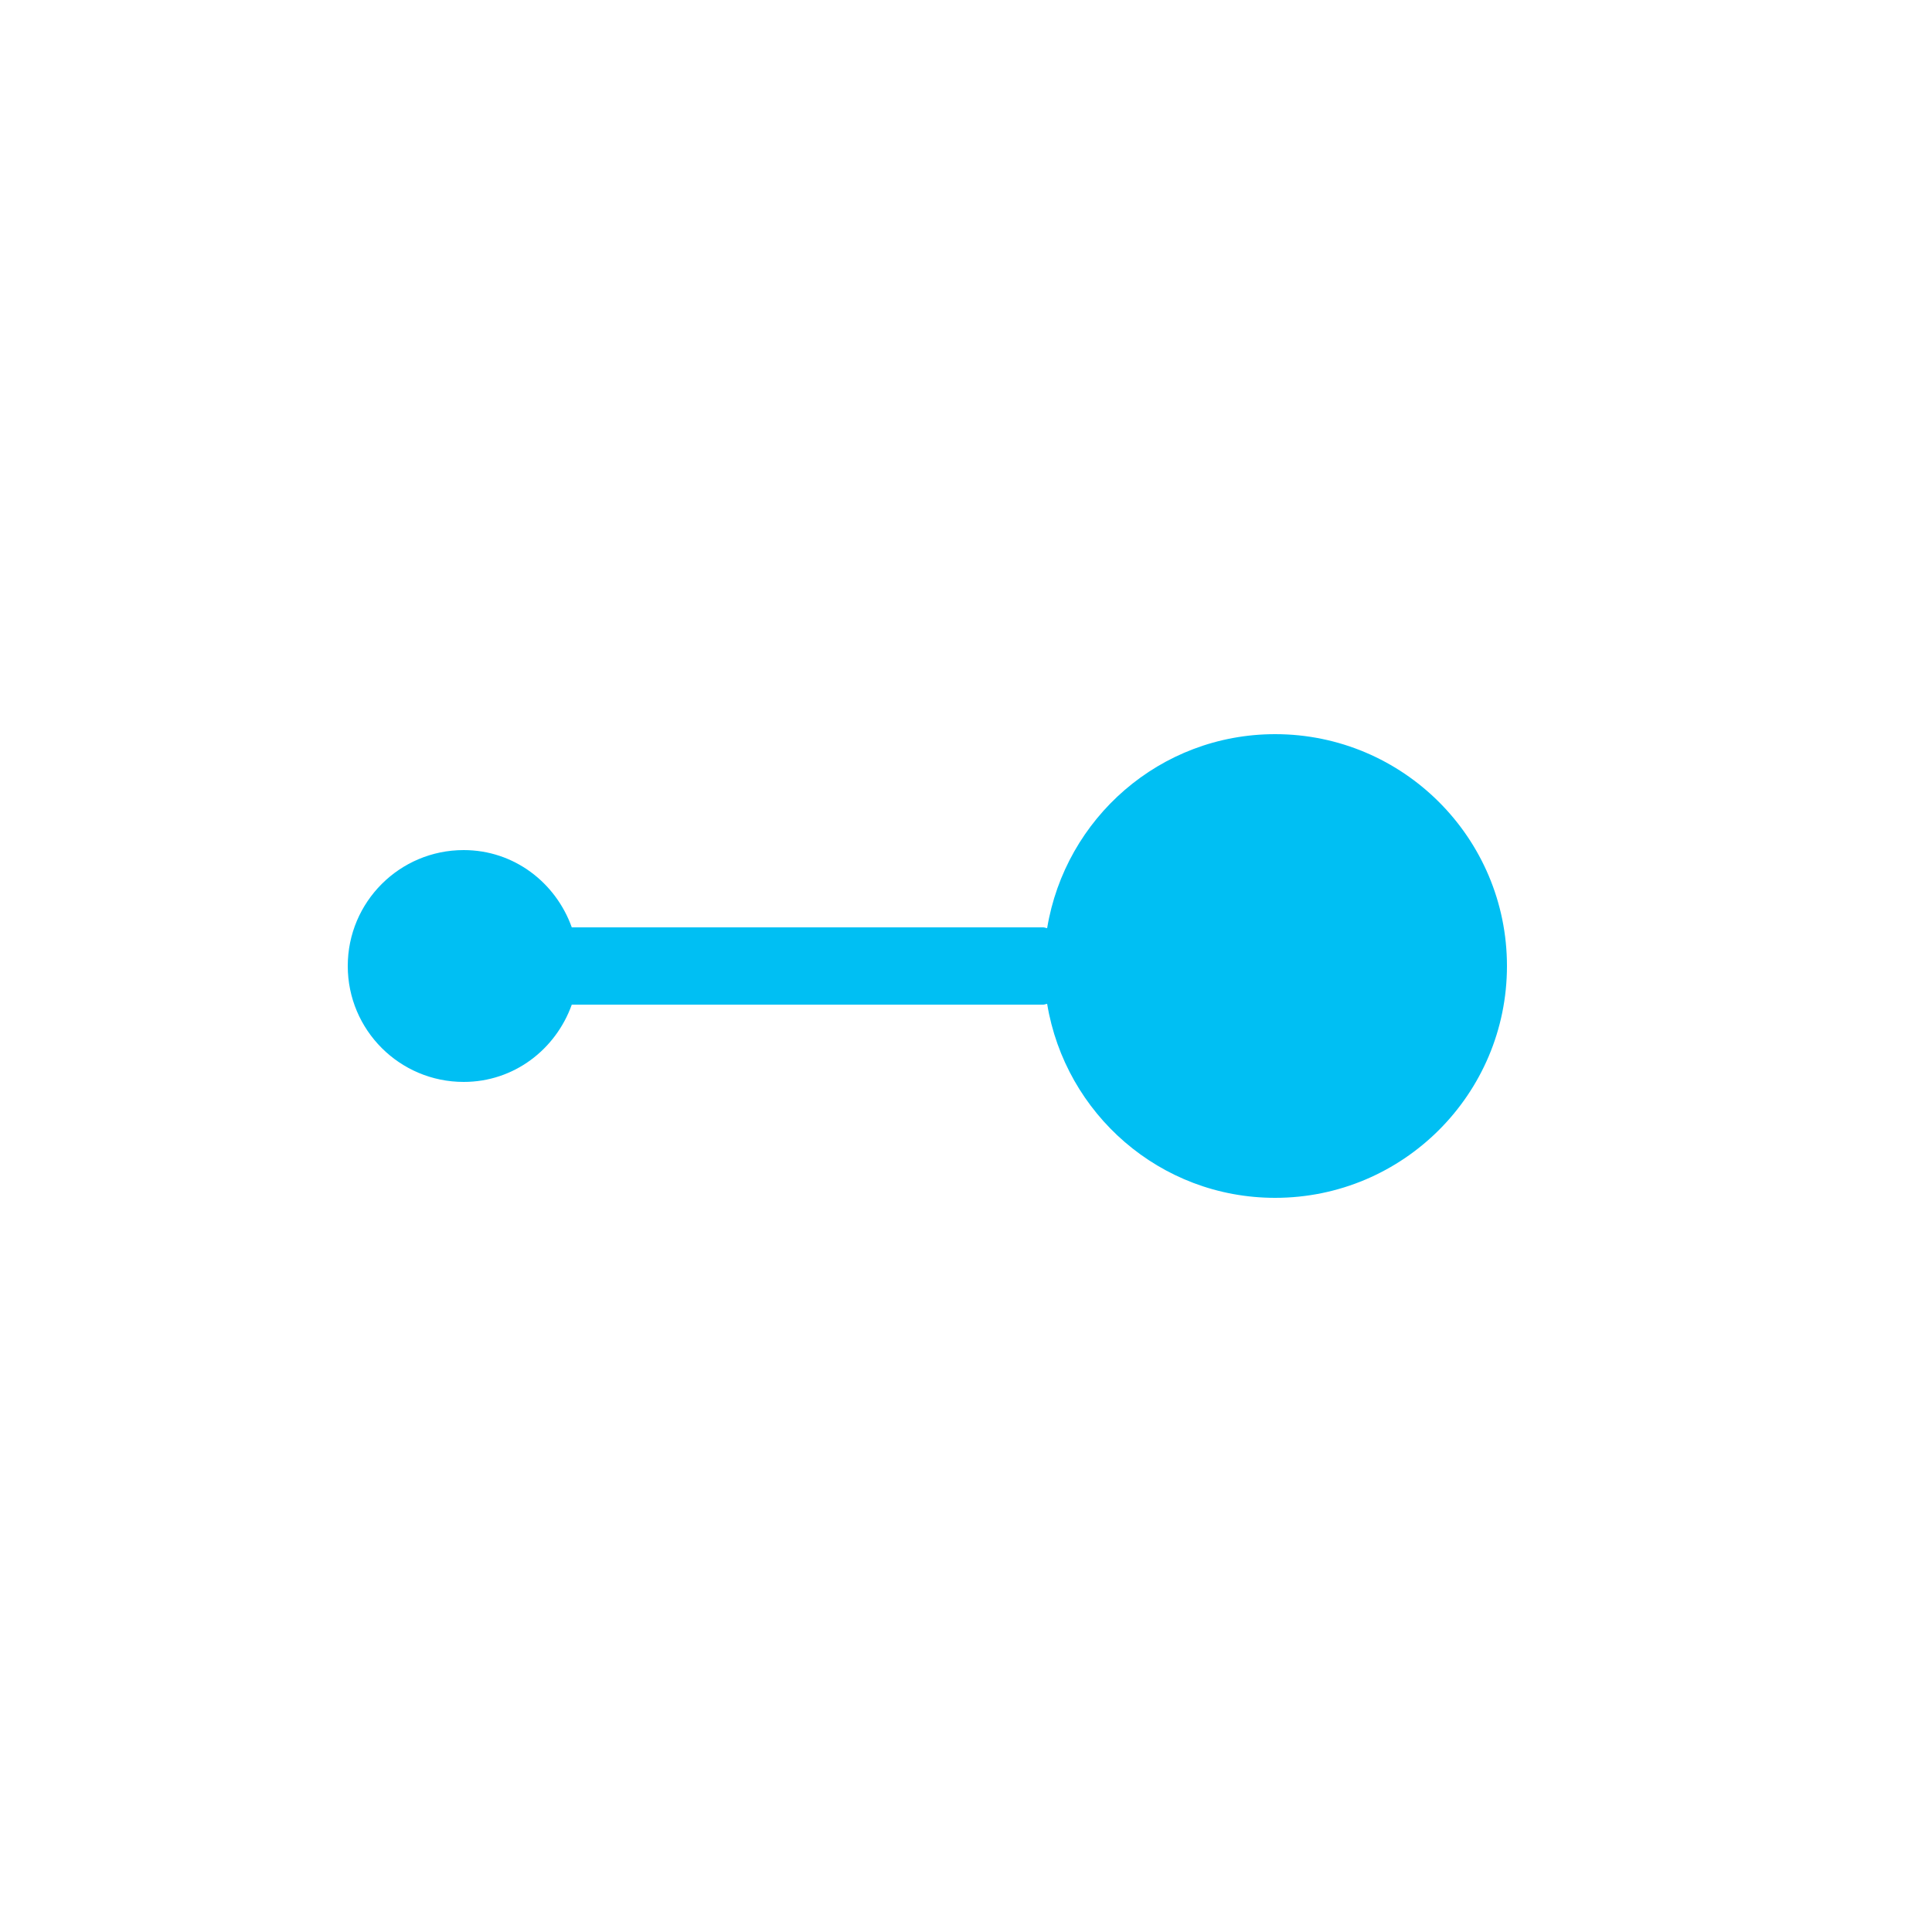 <svg xmlns="http://www.w3.org/2000/svg" xmlns:xlink="http://www.w3.org/1999/xlink" preserveAspectRatio="xMidYMid" width="20" height="20" viewBox="0 0 20 20">
  <defs>
    <style>
      .cls-1 {
        fill: #00bff3;
        fill-rule: evenodd;
      }
    </style>
  </defs>
  <path d="M13.200,12.400 C12.009,12.400 11.028,11.530 10.840,10.392 C10.826,10.393 10.814,10.400 10.800,10.400 L5.919,10.400 C5.753,10.864 5.321,11.200 4.800,11.200 C4.137,11.200 3.600,10.663 3.600,10.000 C3.600,9.337 4.137,8.800 4.800,8.800 C5.321,8.800 5.753,9.136 5.919,9.600 L10.800,9.600 C10.814,9.600 10.826,9.607 10.840,9.608 C11.028,8.470 12.009,7.600 13.200,7.600 C14.525,7.600 15.600,8.675 15.600,10.000 C15.600,11.325 14.525,12.400 13.200,12.400 Z" class="cls-1"/>
</svg>
